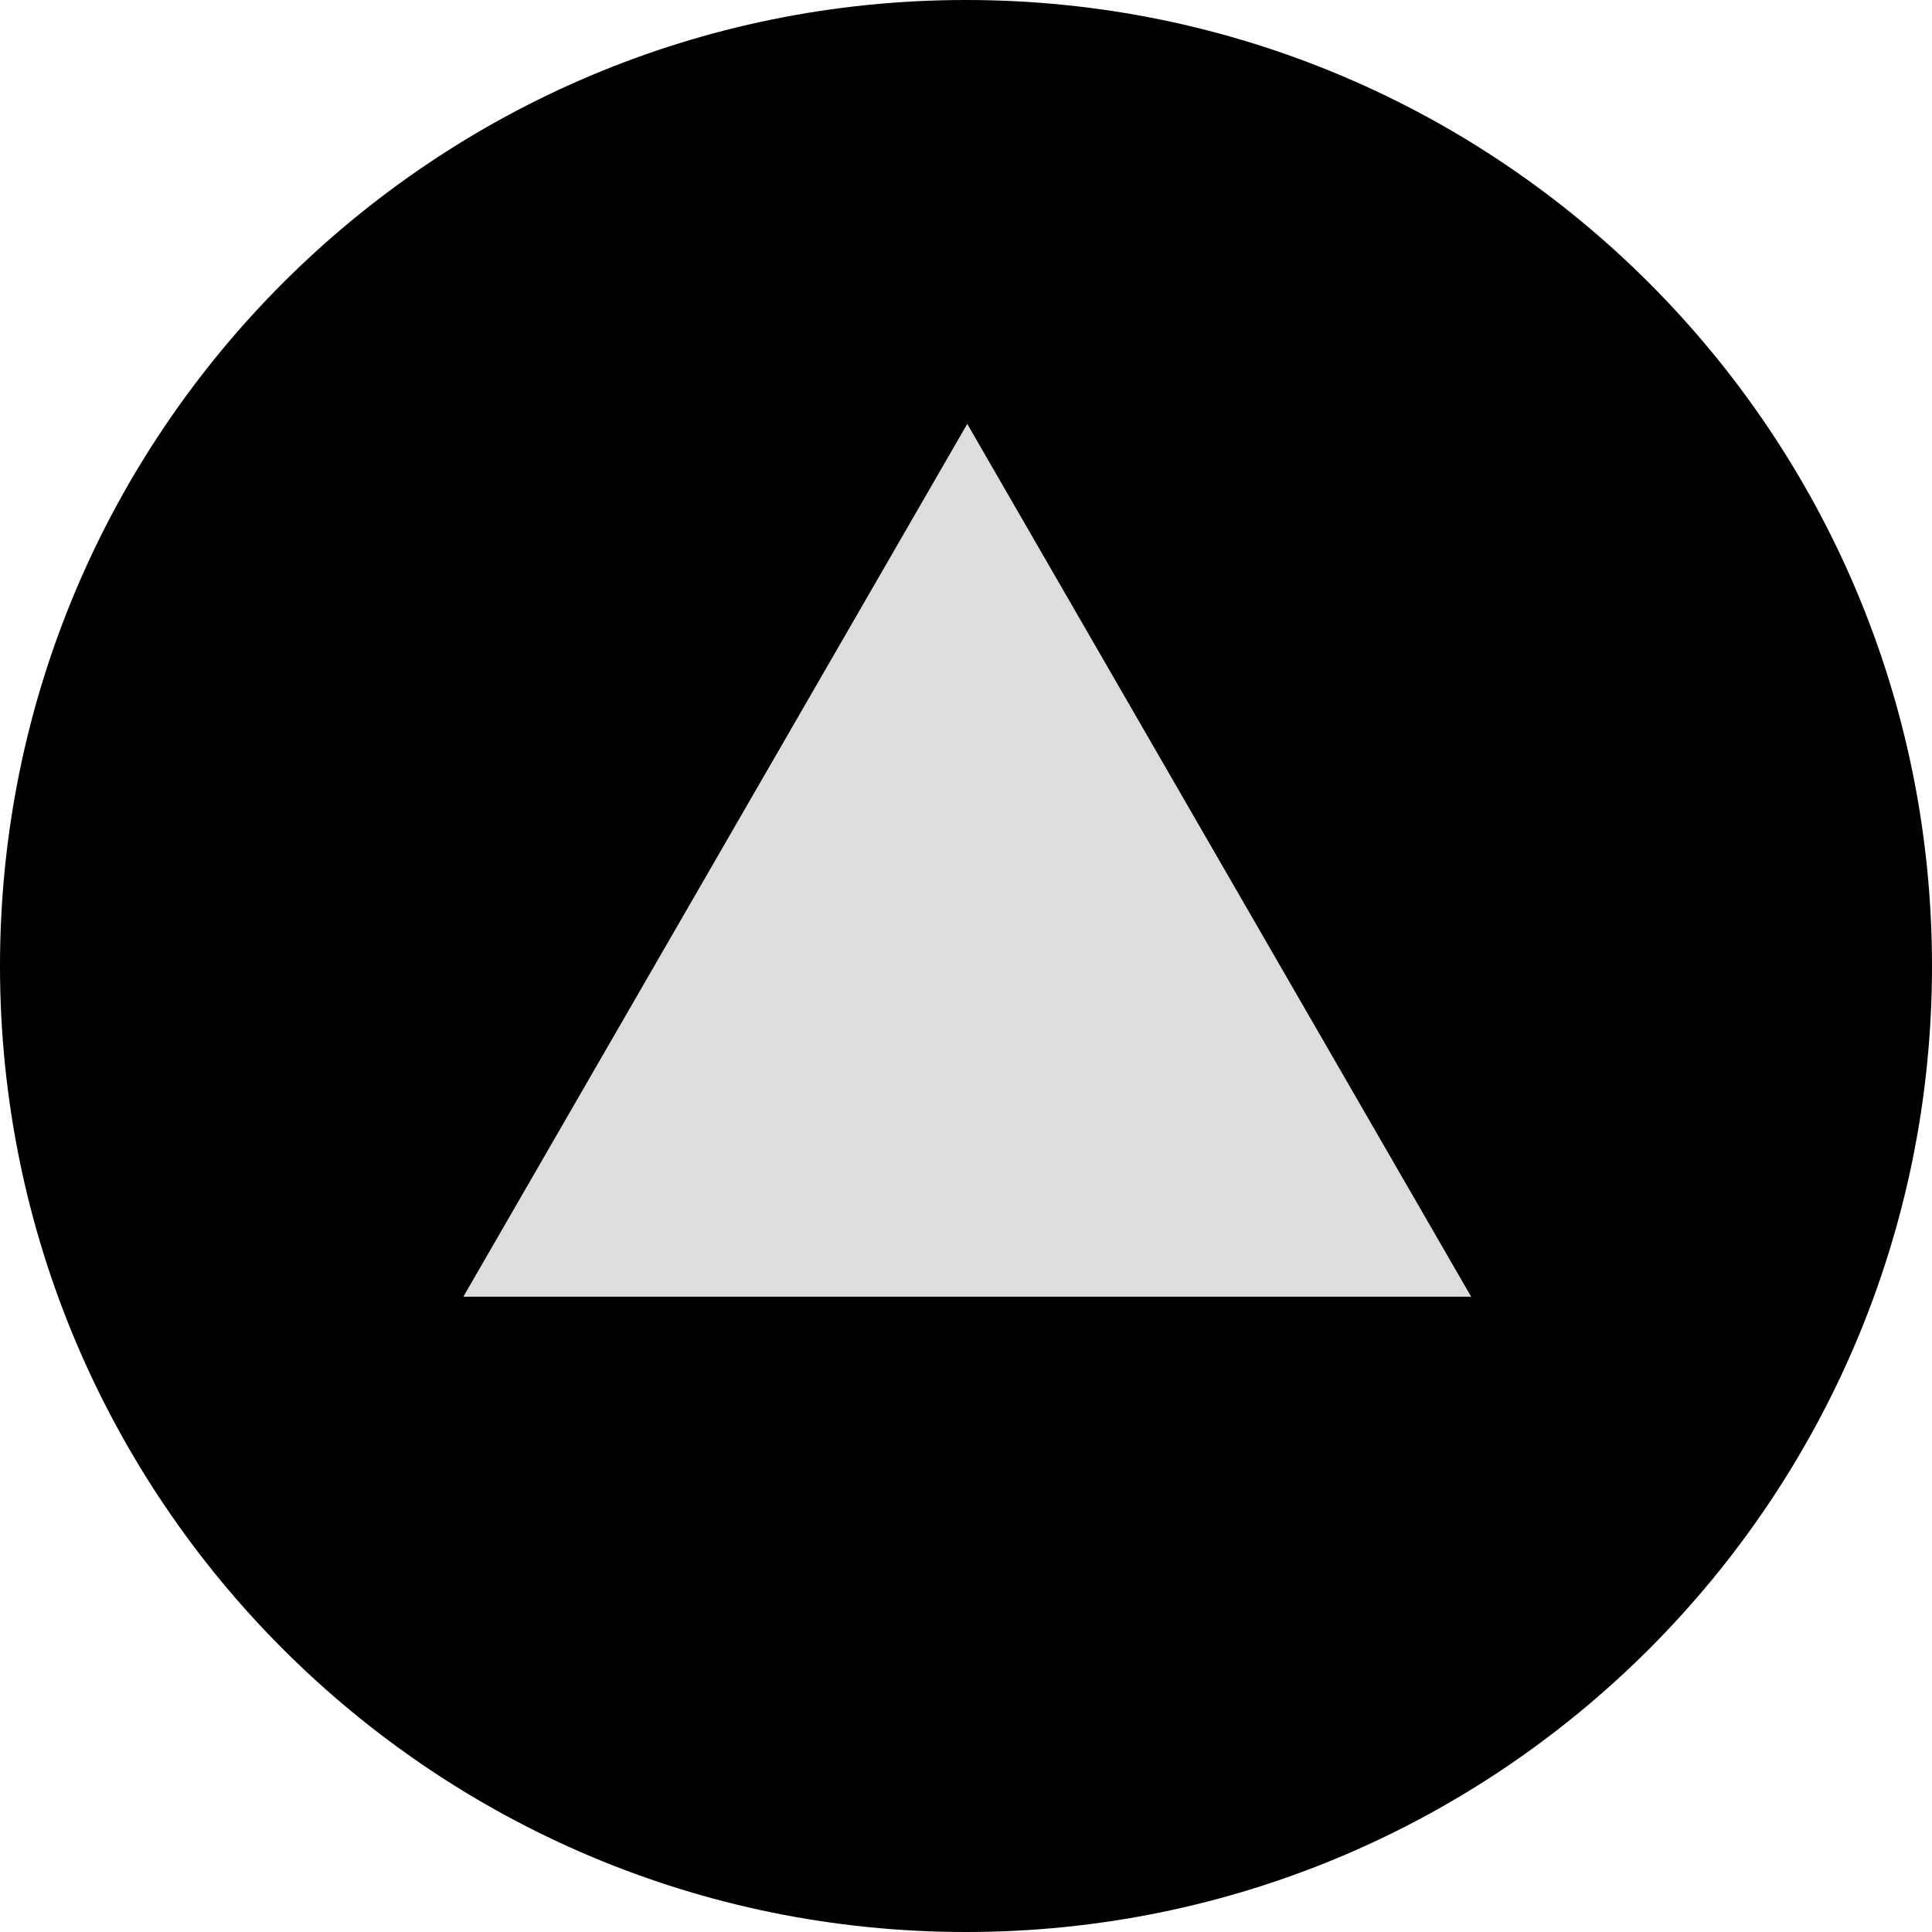<svg width="34px" height="34px" viewBox="0 0 34 34" version="1.1"
  xmlns:xlink="http://www.w3.org/1999/xlink"
  xmlns="http://www.w3.org/2000/svg">
  <defs>
    <path d="M0 0L18 0L18 15.6L0 15.6L0 0Z" id="path_1" />
    <clipPath id="mask_1">
      <use xlink:href="#path_1" />
    </clipPath>
  </defs>
  <g id="Grupo">
    <path d="M0 17C0 7.611 7.611 0 17 0C26.389 0 34 7.611 34 17C34 26.389 26.389 34 17 34C7.611 34 0 26.389 0 17Z" id="Óvalo" fill="#000000" fill-rule="evenodd" stroke="none" />
    <g id="pnpm-no-name-with-frame" transform="translate(8 7.4)">
      <path d="M0 0L18 0L18 15.6L0 15.6L0 0Z" id="Fondo" fill="none" fill-rule="evenodd" stroke="none" />
      <path d="M9.022 0.06L17.89 15.42L0.154 15.42L9.022 0.06L9.022 0.06Z" id="Forma" fill="#DDDDDD" stroke="none" />
    </g>
  </g>
</svg>